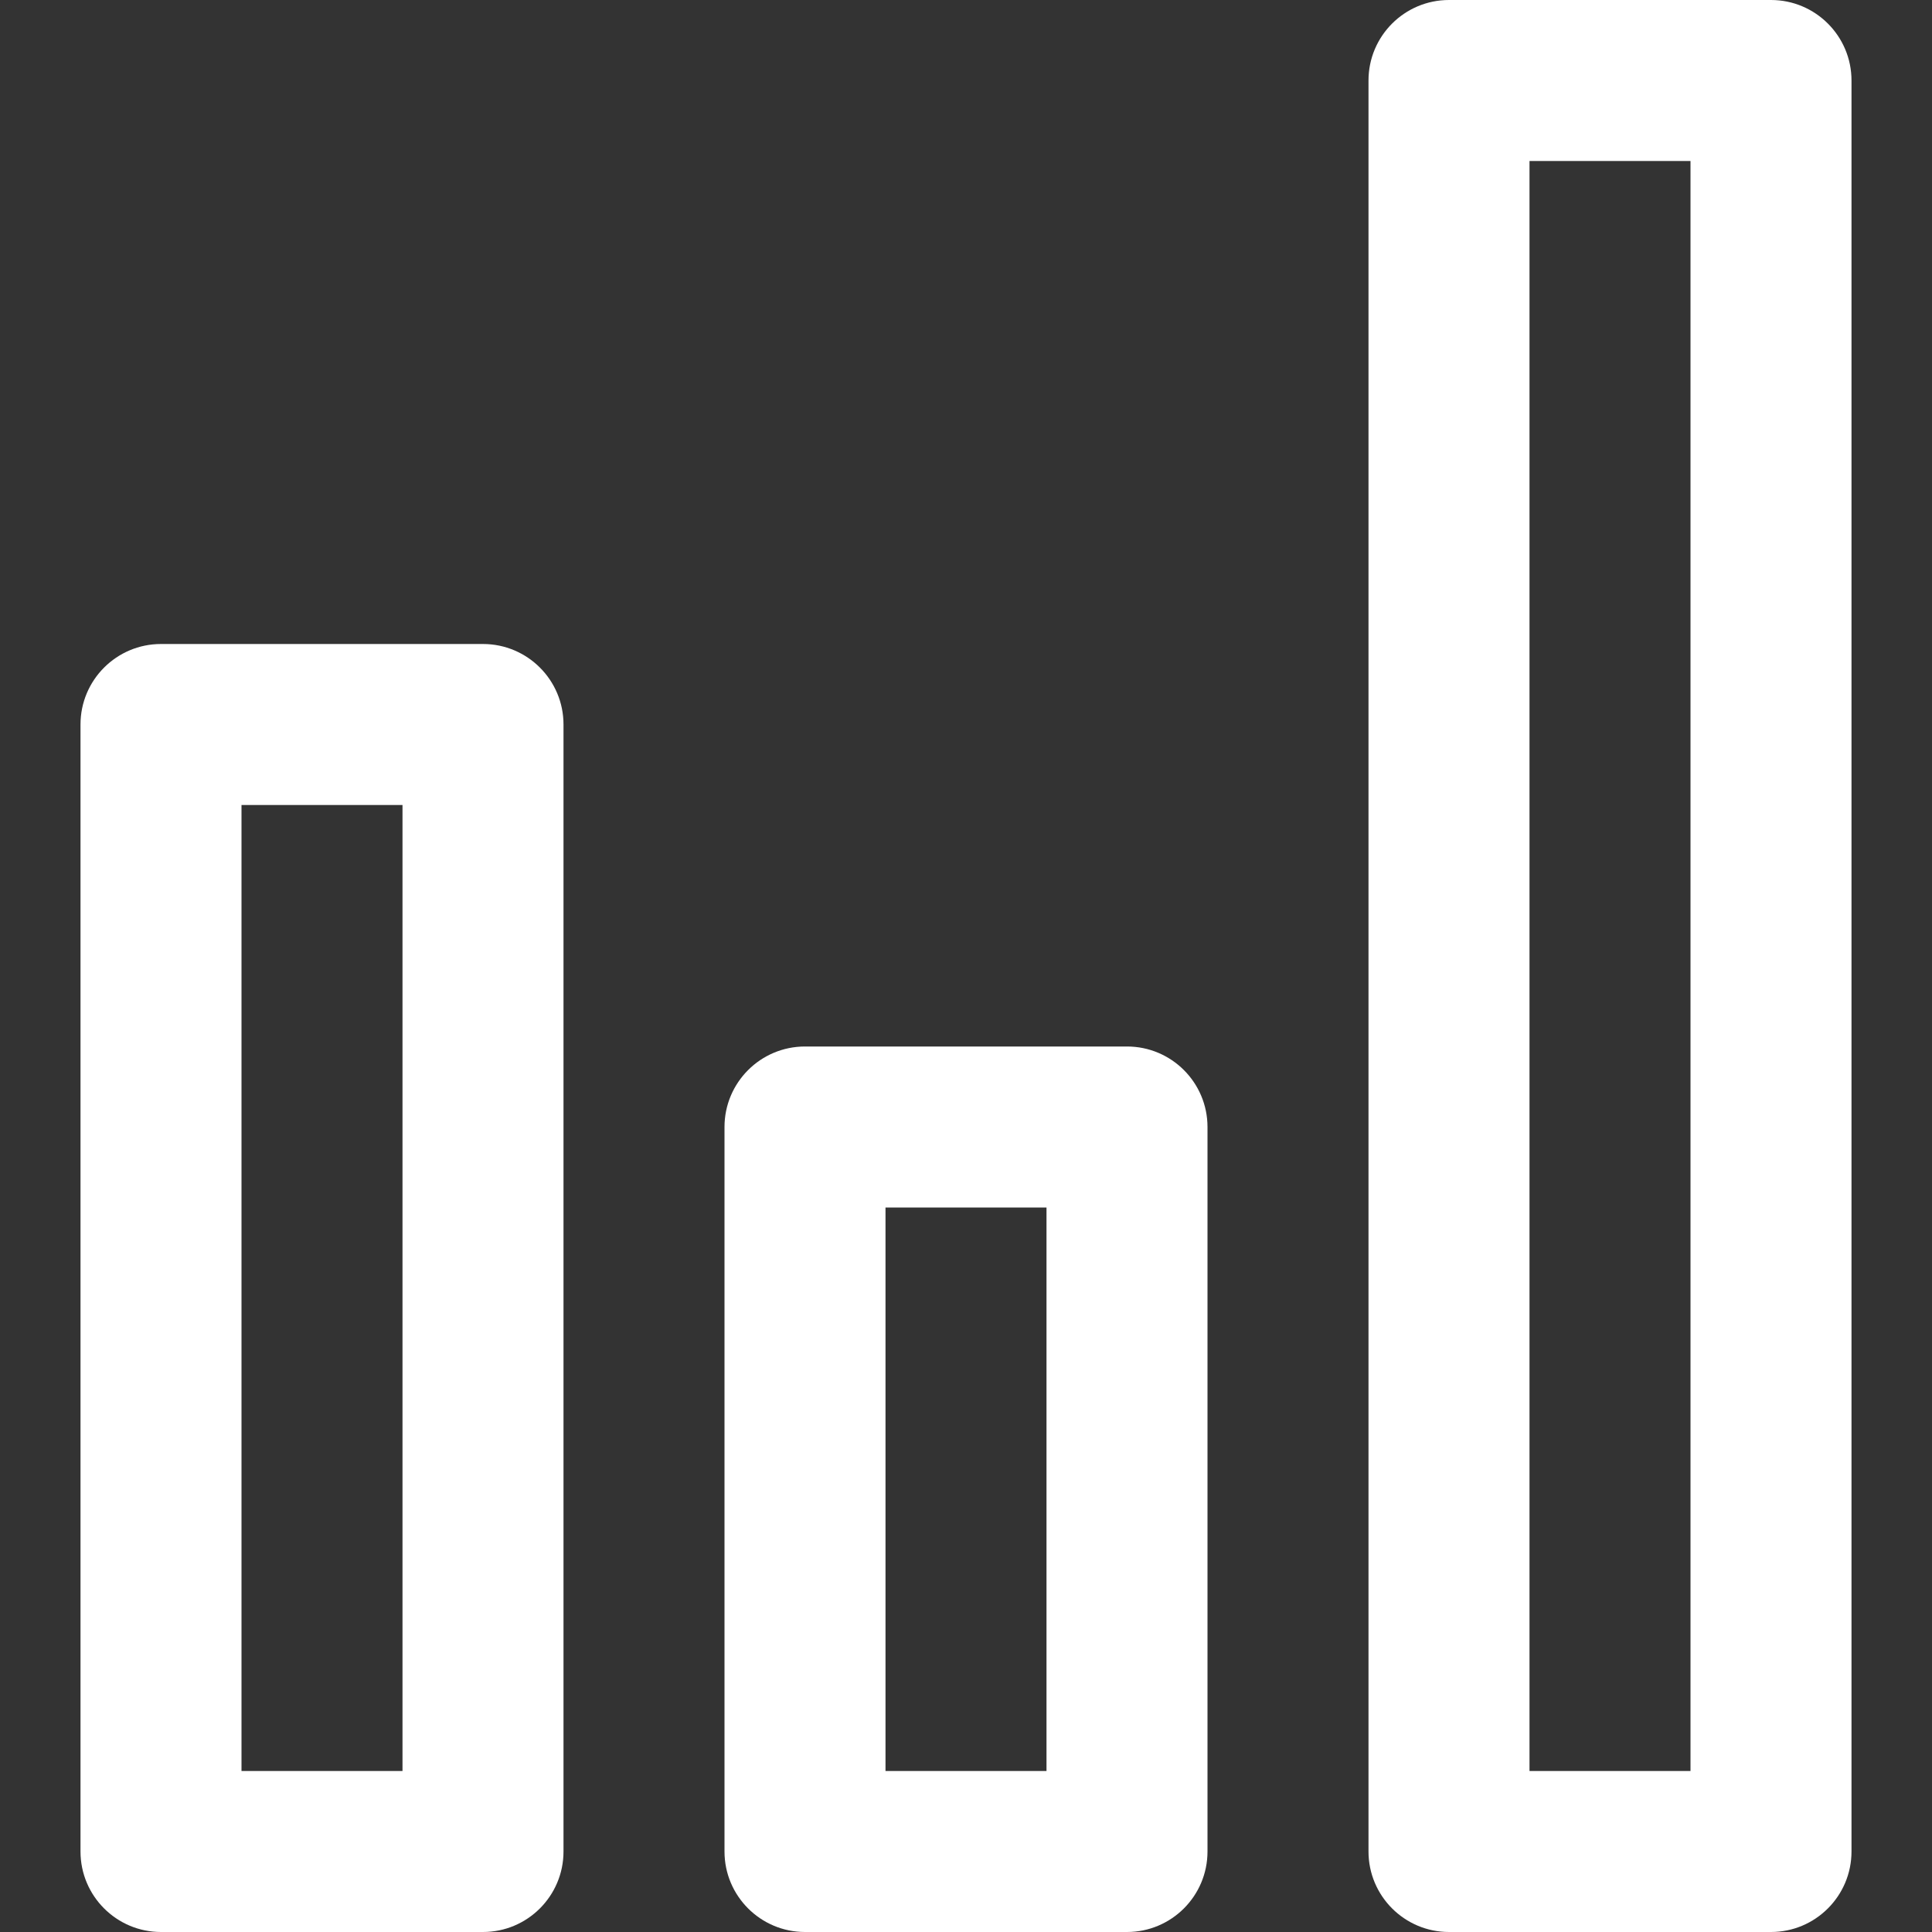 <svg width="24" height="24" viewBox="0 0 24 24" fill="none" xmlns="http://www.w3.org/2000/svg">
<rect x="0" y="0" width="24" height="24" fill="#333333" stroke="none"/>
<path fill-rule="evenodd" clip-rule="evenodd" d="M3 22H5V10H3V22ZM6 8H2C1.448 8 1 8.448 1 9V23C1 23.552 1.448 24 2 24H6C6.552 24 7 23.552 7 23V9C7 8.448 6.552 8 6 8ZM11 22H13V15H11V22ZM14 13H10C9.448 13 9 13.448 9 14V23C9 23.552 9.448 24 10 24H14C14.552 24 15 23.552 15 23V14C15 13.448 14.552 13 14 13ZM19 22H21V2H19V22ZM22 0H18C17.448 0 17 0.448 17 1V23C17 23.552 17.448 24 18 24H22C22.552 24 23 23.552 23 23V1C23 0.448 22.552 0 22 0Z" fill="white"/>
</svg>
